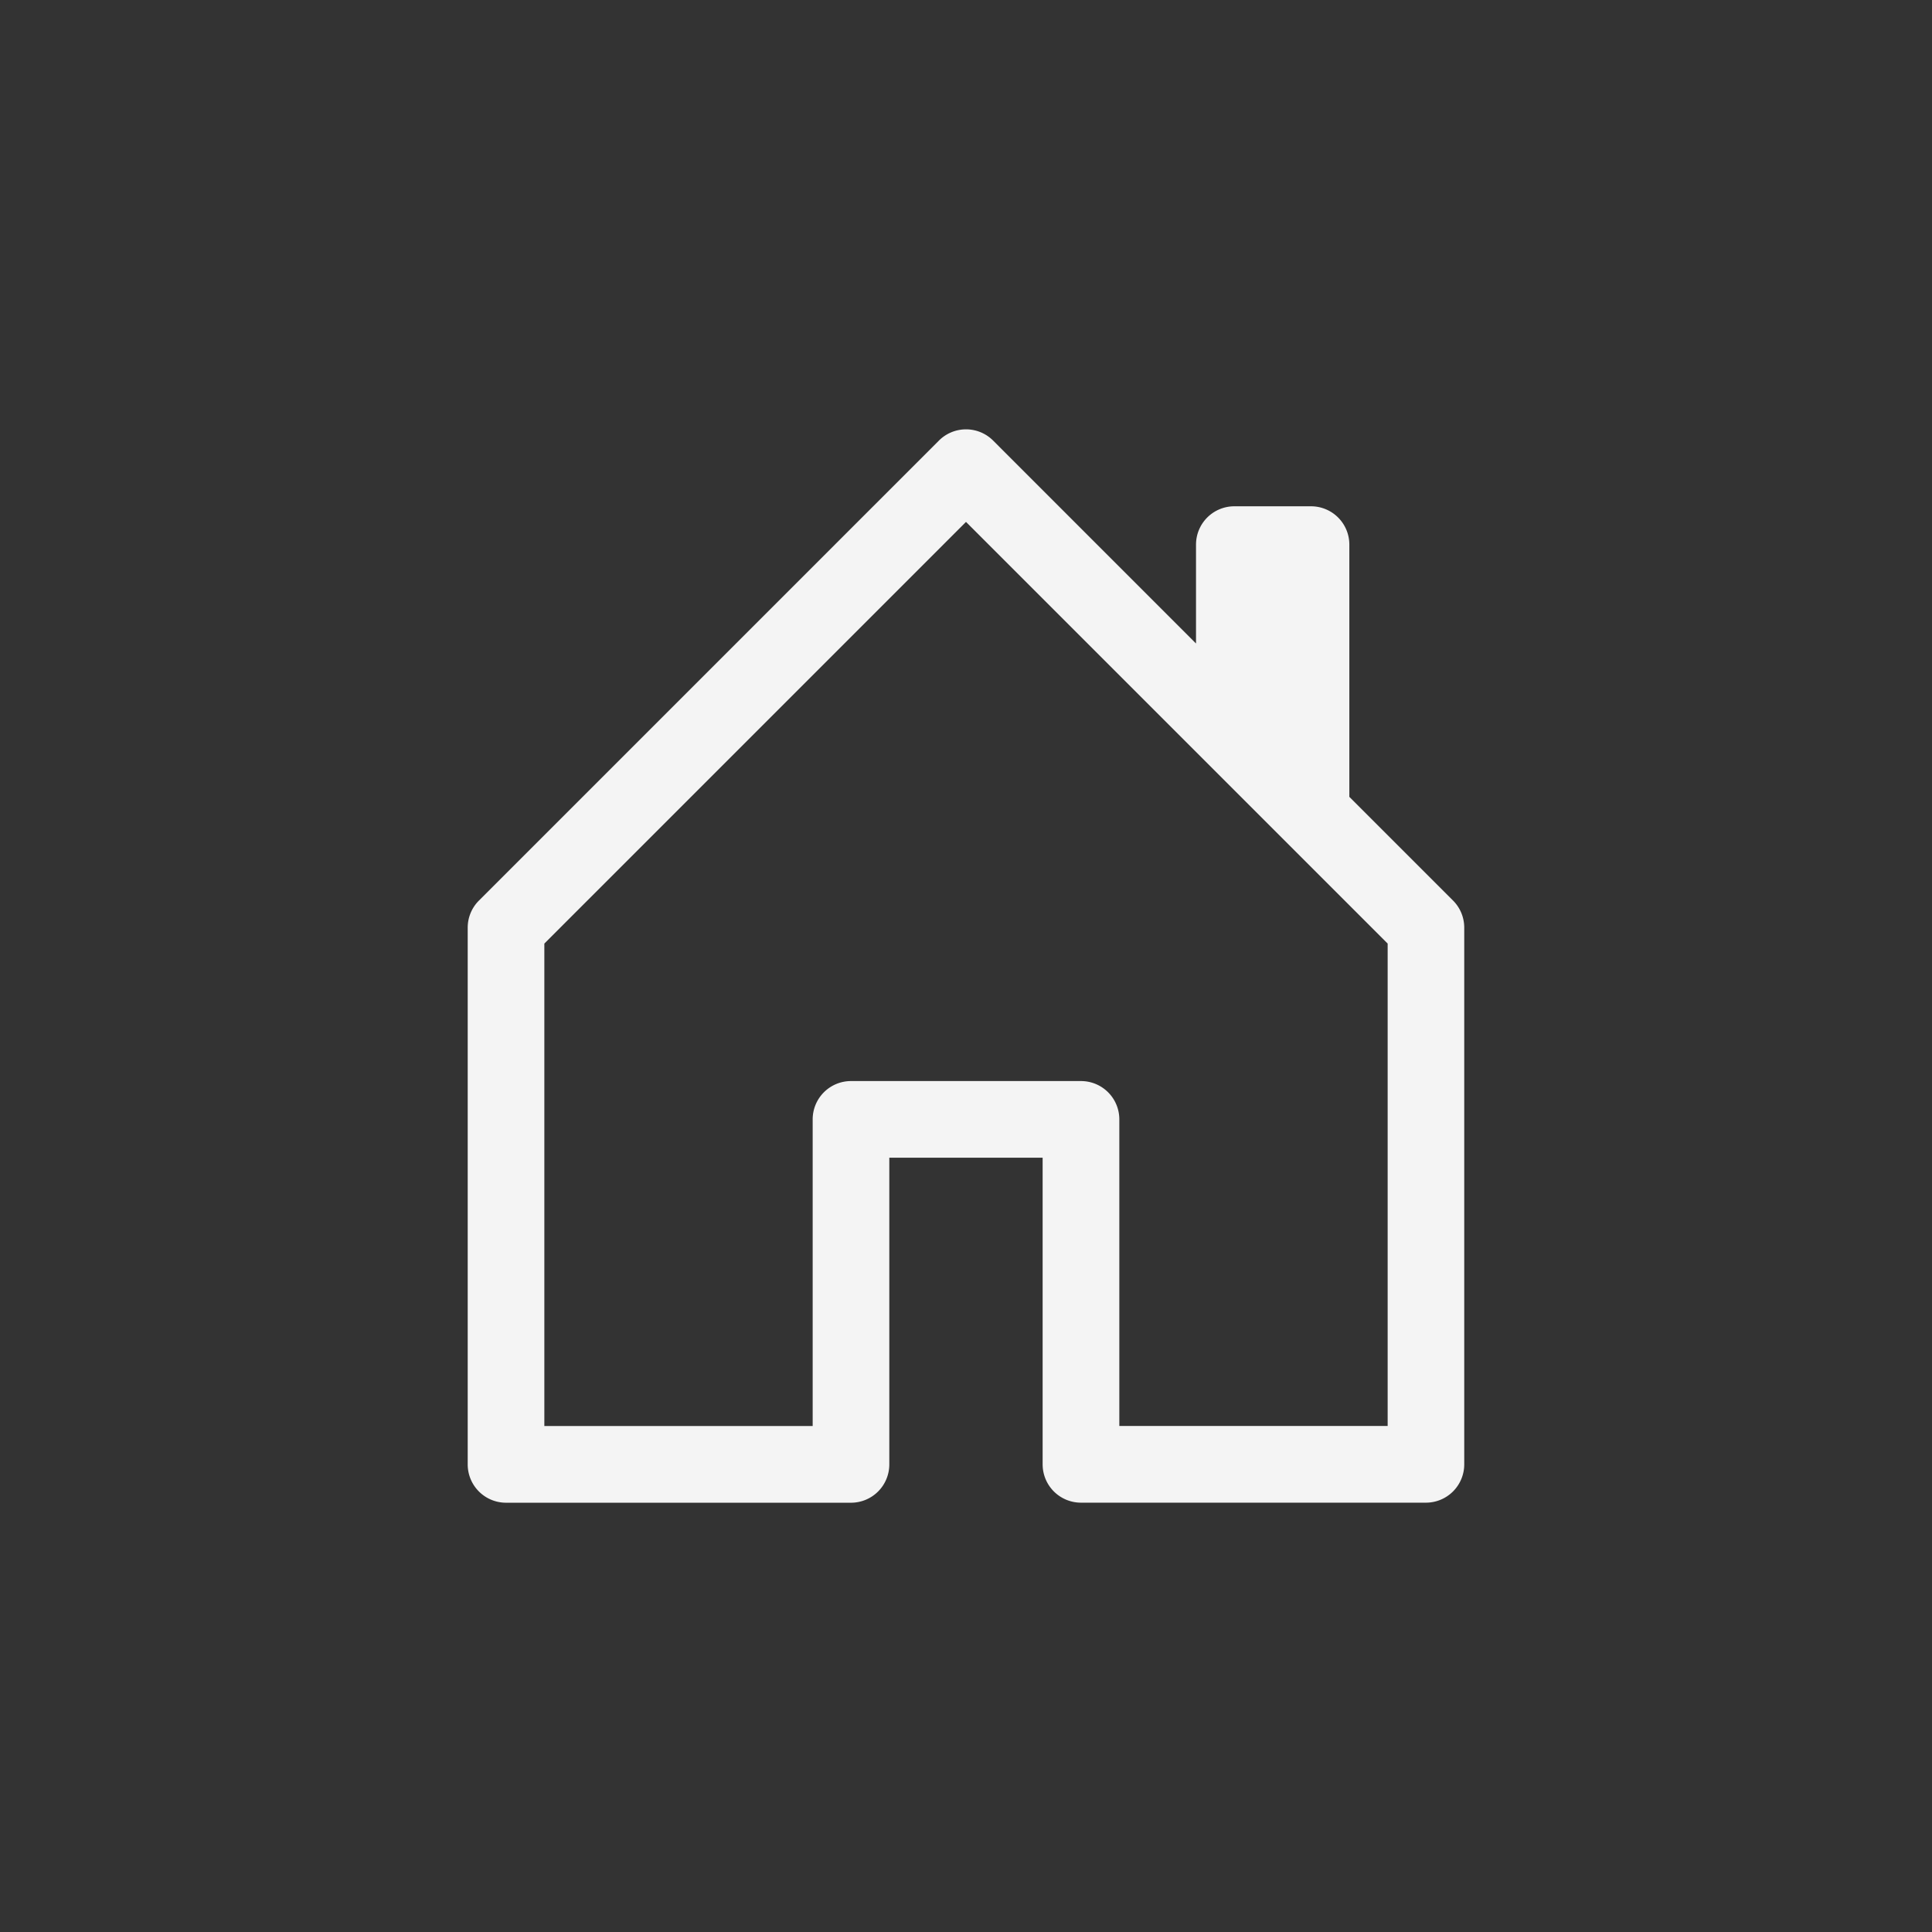 <svg xmlns="http://www.w3.org/2000/svg" width="36" height="36" viewBox="0 0 36 36">
    <rect x="0" y="0" width="36" height="36" fill="#333333" stroke="none"/>
    <g data-name="그룹 3397">
        <path data-name="사각형 667" style="fill:none" d="M0 0h36v36H0z"/>
        <path d="M11.291 1.209a.714.714 0 0 0-1.011 0L1.709 9.78a.714.714 0 0 0-.209.506v10a.714.714 0 0 0 .714.714h6.428a.714.714 0 0 0 .714-.714v-5.715h2.857v5.714a.714.714 0 0 0 .714.714h6.428a.714.714 0 0 0 .714-.714v-10a.714.714 0 0 0-.209-.506l-1.932-1.932v-4.7a.714.714 0 0 0-.714-.714h-1.429a.714.714 0 0 0-.714.714V4.99zM2.928 19.571v-8.99l7.857-7.857 7.857 7.857v8.989h-5v-5.713a.714.714 0 0 0-.714-.714H8.642a.714.714 0 0 0-.714.714v5.714z" transform="translate(7.215 7.001)" style="fill:#f4f4f4"/>
    </g>
</svg>
